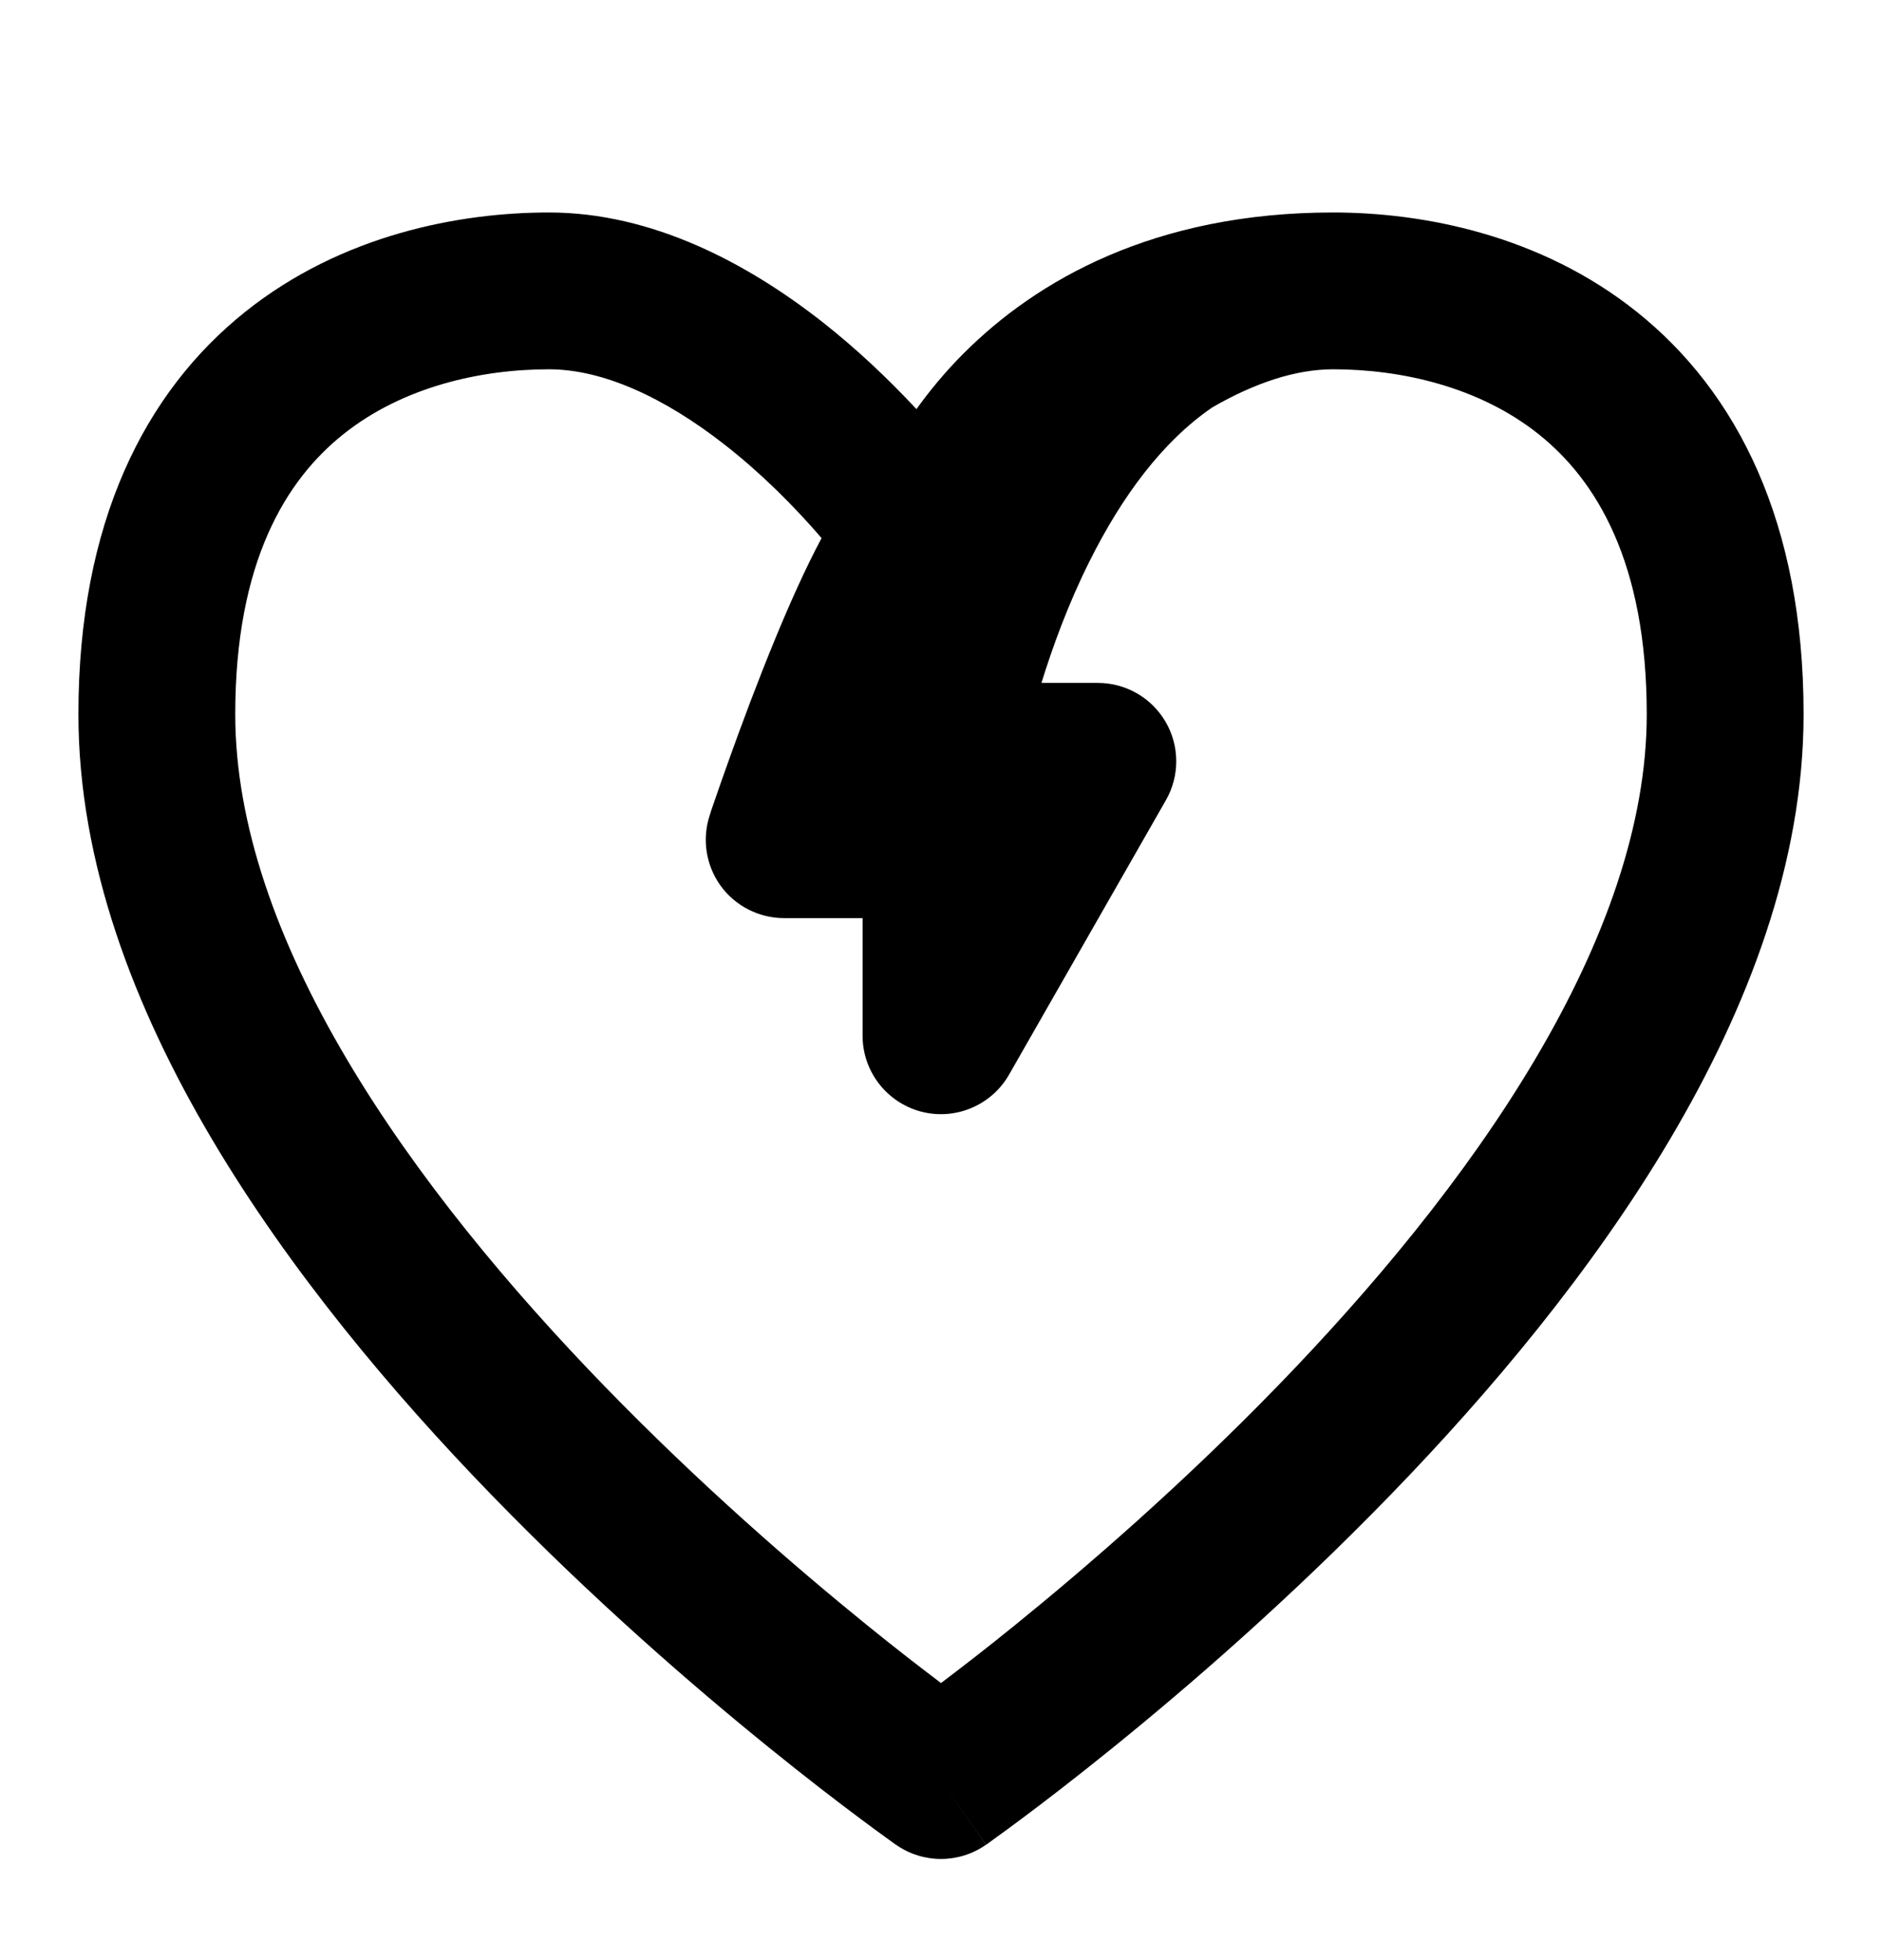 <svg width="24" height="25" viewBox="0 0 24 25" fill="none" xmlns="http://www.w3.org/2000/svg">
<path fill-rule="evenodd" clip-rule="evenodd" d="M17 2.71C18.141 2.71 19.641 2.992 20.875 3.979C22.151 5 23 6.66 23 9.11C23 11.006 22.285 12.86 21.298 14.528C20.306 16.204 19 17.761 17.718 19.081C16.433 20.405 15.151 21.514 14.192 22.29C13.712 22.679 13.311 22.986 13.028 23.197C12.887 23.303 12.775 23.384 12.697 23.44C12.659 23.468 12.629 23.49 12.608 23.505C12.598 23.512 12.59 23.518 12.584 23.523C12.581 23.524 12.579 23.526 12.577 23.527C12.576 23.528 12.575 23.528 12.574 23.528C12.574 23.529 12.572 23.527 12 22.71L12.573 23.529C12.229 23.77 11.771 23.77 11.427 23.529L12 22.71C11.428 23.527 11.427 23.529 11.427 23.529L11.426 23.528C11.425 23.528 11.424 23.528 11.423 23.527C11.421 23.526 11.419 23.524 11.416 23.523C11.41 23.518 11.402 23.512 11.392 23.505C11.371 23.49 11.341 23.468 11.303 23.44C11.225 23.384 11.113 23.303 10.972 23.197C10.689 22.986 10.288 22.679 9.808 22.29C8.849 21.514 7.567 20.405 6.282 19.081C5 17.761 3.694 16.204 2.702 14.528C1.715 12.86 1 11.006 1 9.11C1 6.66 1.849 5 3.125 3.979C4.359 2.992 5.859 2.71 7 2.71C8.321 2.71 9.538 3.361 10.493 4.111C10.925 4.451 11.325 4.83 11.687 5.218C11.85 4.991 12.049 4.746 12.293 4.503C13.218 3.578 14.717 2.71 17 2.71ZM17 4.71C16.526 4.71 16.002 4.882 15.458 5.197C14.82 5.635 14.307 6.333 13.895 7.157C13.624 7.698 13.425 8.245 13.281 8.71H14C14.357 8.71 14.686 8.9 14.865 9.208C15.044 9.516 15.045 9.897 14.868 10.206L12.868 13.706C12.643 14.1 12.181 14.293 11.743 14.177C11.305 14.06 11 13.663 11 13.21V11.71H10C9.679 11.71 9.376 11.556 9.188 11.295C9.001 11.034 8.95 10.698 9.052 10.394C9.052 10.393 9.052 10.391 9.053 10.39C9.054 10.387 9.055 10.383 9.057 10.379C9.06 10.37 9.064 10.356 9.069 10.339C9.081 10.305 9.099 10.255 9.12 10.192C9.163 10.067 9.225 9.888 9.301 9.677C9.452 9.255 9.661 8.692 9.888 8.142C10.068 7.705 10.273 7.245 10.477 6.863C10.12 6.448 9.705 6.036 9.257 5.684C8.462 5.059 7.679 4.71 7 4.71C6.141 4.71 5.141 4.928 4.375 5.541C3.651 6.12 3 7.161 3 9.11C3 10.514 3.535 12.01 4.423 13.51C5.306 15.003 6.5 16.434 7.718 17.689C8.932 18.939 10.151 19.994 11.067 20.736C11.434 21.034 11.752 21.278 12 21.466C12.248 21.278 12.566 21.034 12.933 20.736C13.849 19.994 15.068 18.939 16.282 17.689C17.5 16.434 18.694 15.003 19.577 13.51C20.465 12.01 21 10.514 21 9.11C21 7.161 20.349 6.12 19.625 5.541C18.859 4.928 17.858 4.71 17 4.71Z" fill="#000"/>
</svg>
